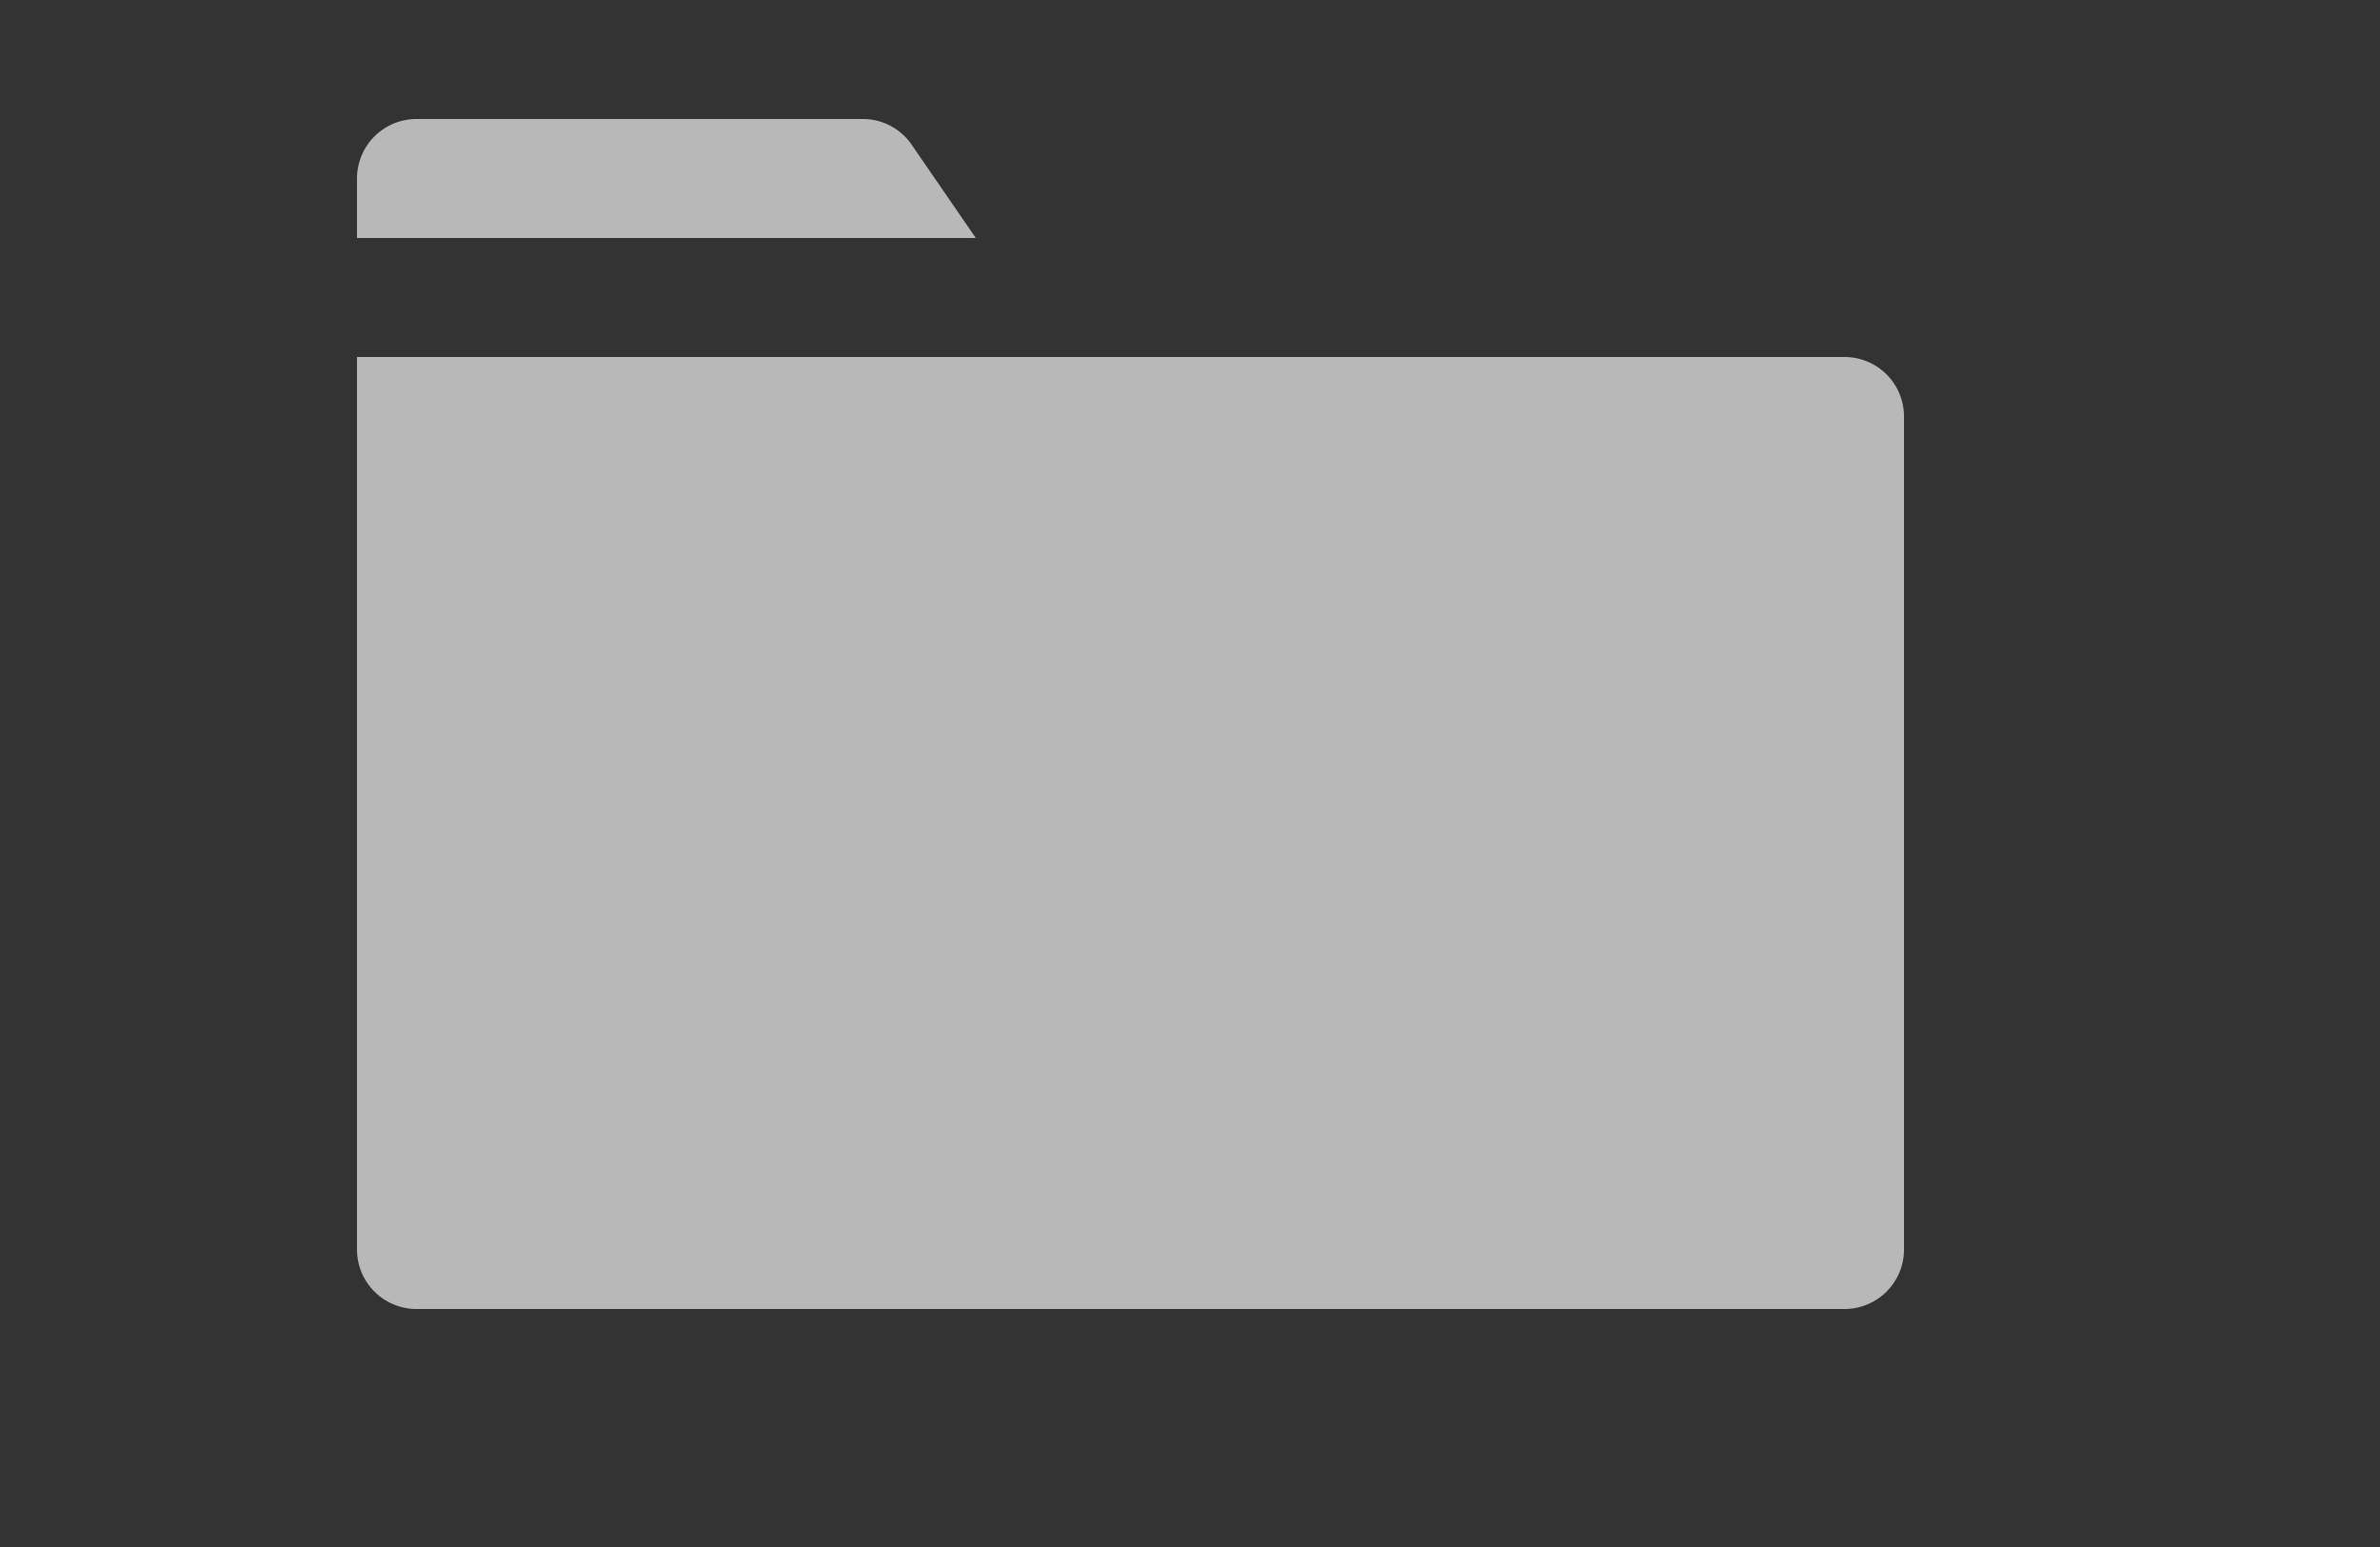 <svg id="S_Folder_Wi_N_2x" data-name="S_Folder_Wi_N@2x" xmlns="http://www.w3.org/2000/svg" width="40" height="26" viewBox="0 0 40 26">
  <rect x="0" y="0" width="40" height="26" fill="#333333" stroke="none"/>
  <defs>
    <style>
      .fill {
        fill: #fff;
        fill-rule: evenodd;
        opacity: 0.65;
      }

      
    </style>
  </defs>
  <title>S_Folder_Wi_N@2x</title>
  <path class="fill" d="M15.3,2.4A1,1,0,0,0,14.5,2H7A1,1,0,0,0,6,3V4H16.4Z"/>
  <path class="fill" d="M6,6V21a1,1,0,0,0,1,1H31a1,1,0,0,0,1-1V7a1,1,0,0,0-1-1H6Z"/>
  </svg>